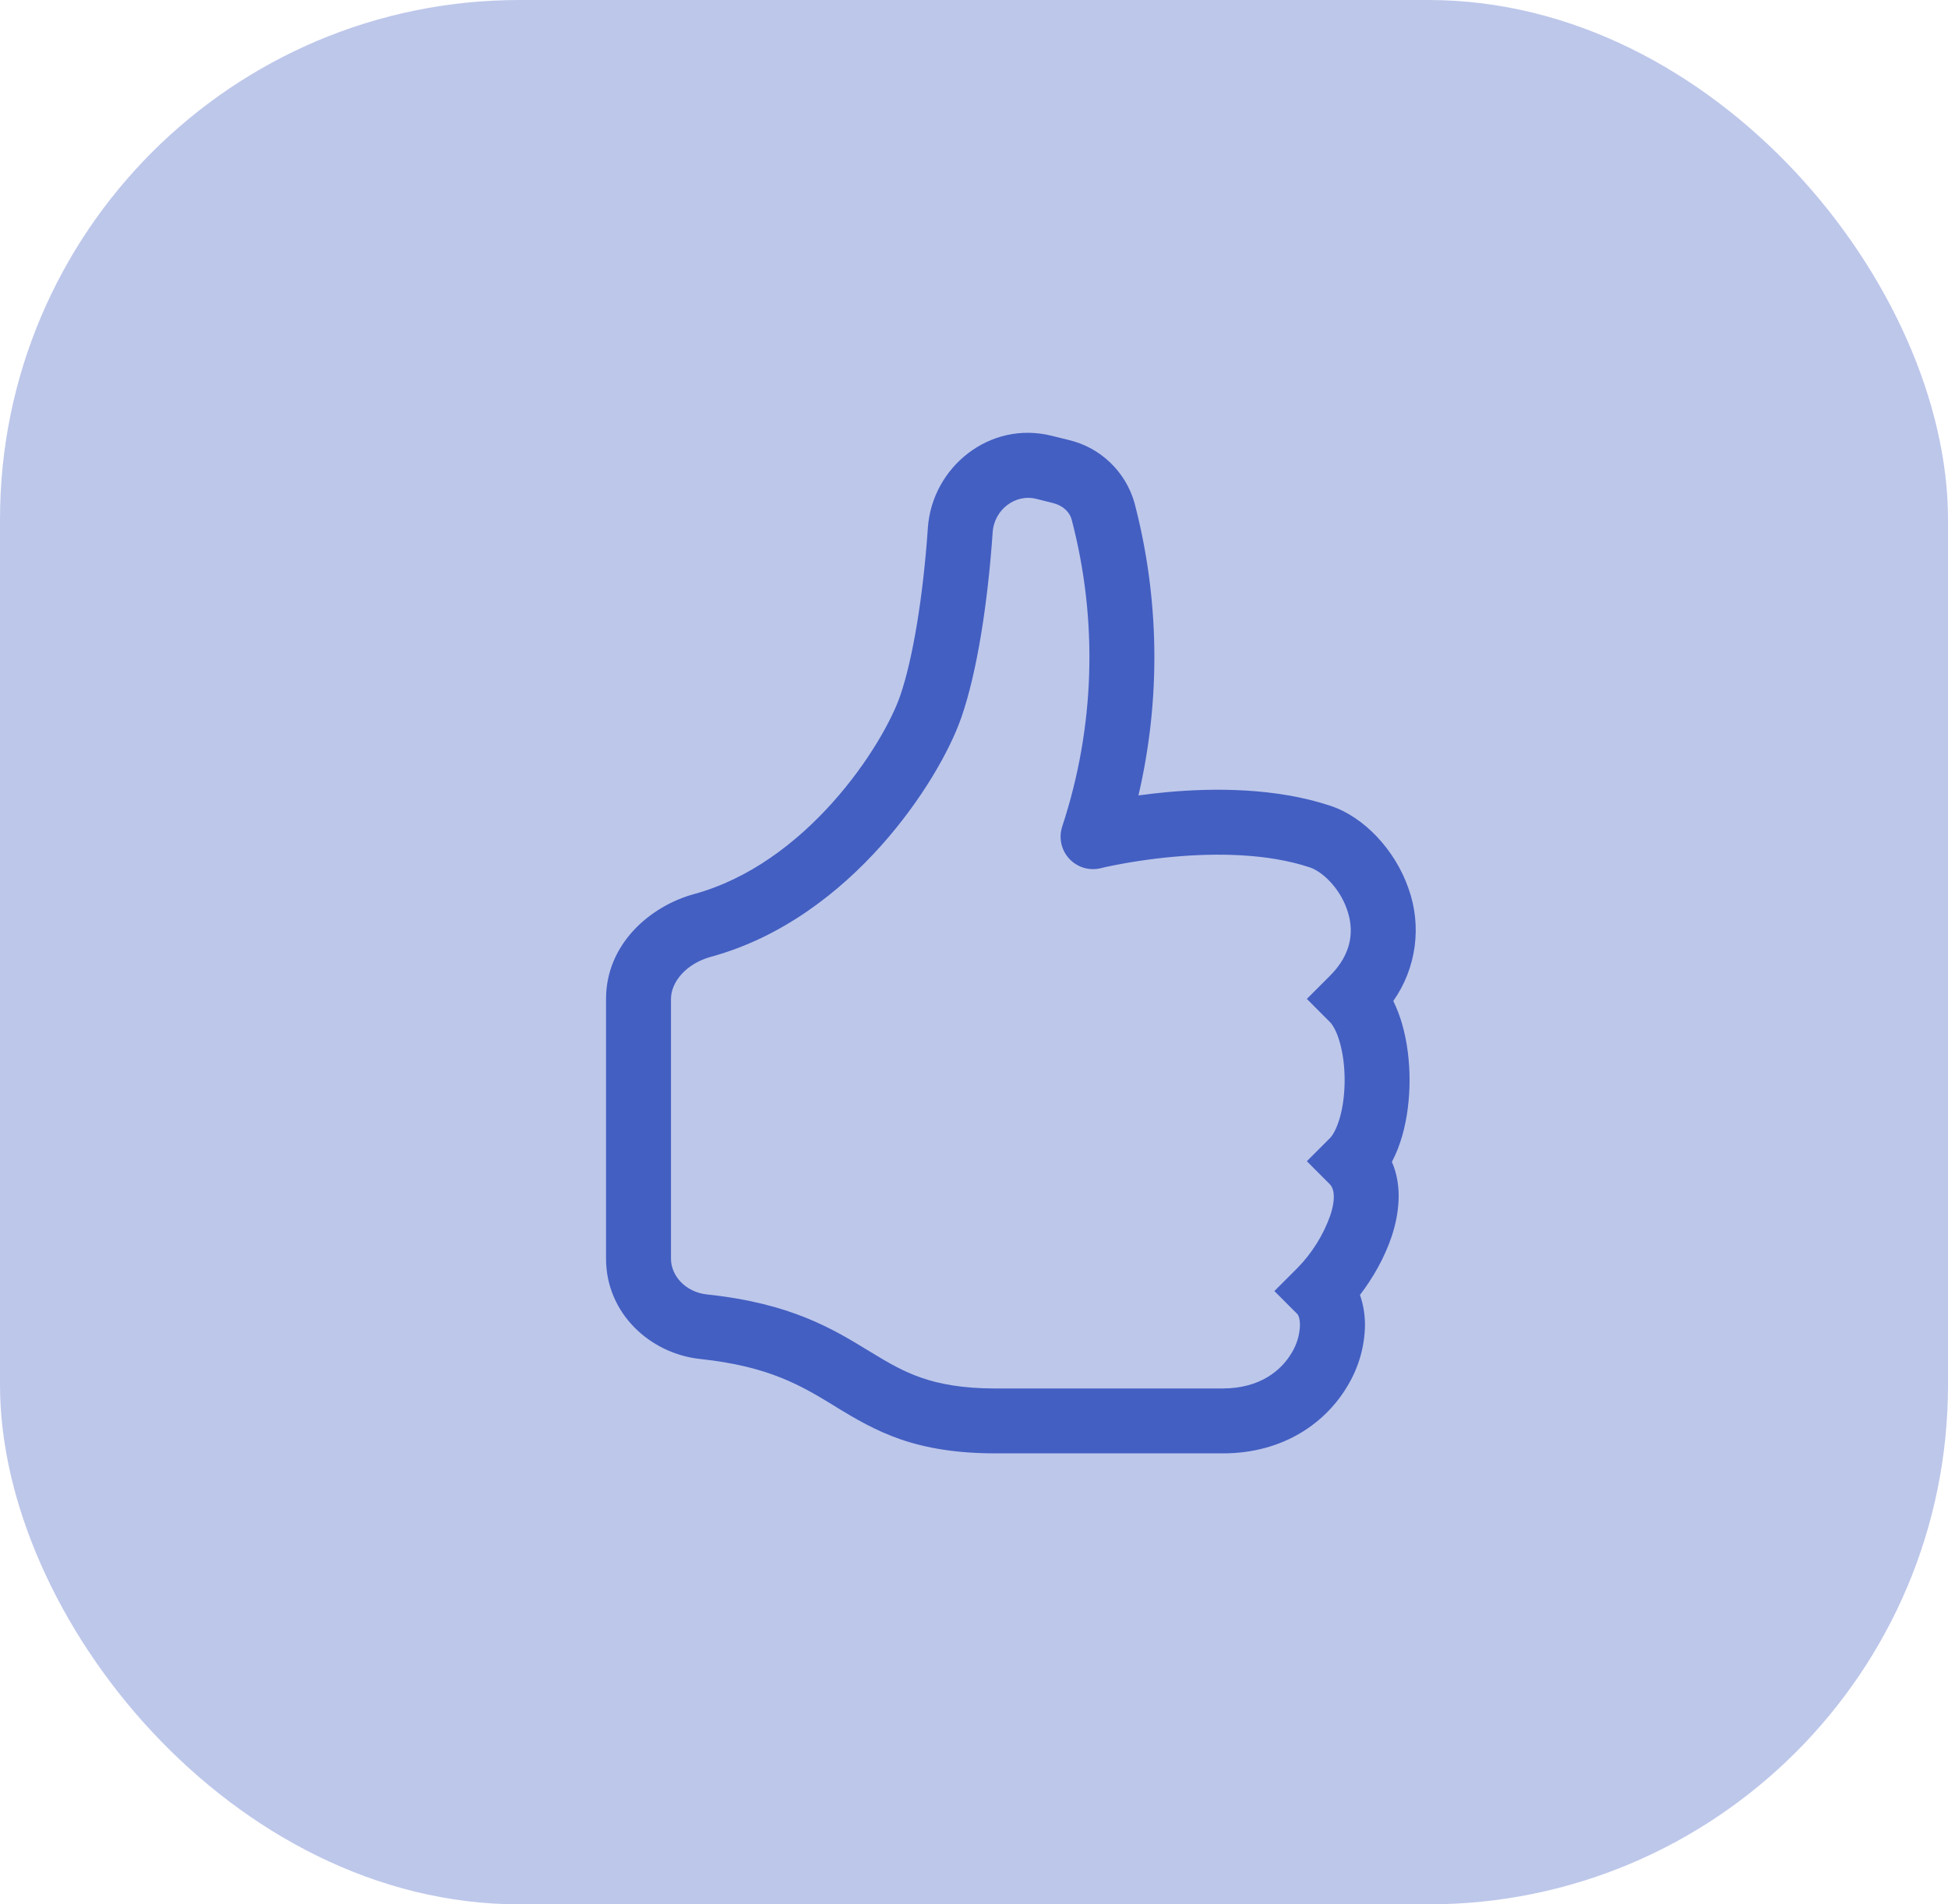 <svg width="45" height="44" viewBox="0 0 45 44" fill="none" xmlns="http://www.w3.org/2000/svg">
<rect opacity="0.35" width="45" height="44" rx="12" fill="#435FC2"/>
<g clip-path="url(#clip0)">
<path d="M24.296 10.069C22.862 9.71 21.53 10.795 21.434 12.199C21.326 13.775 21.089 15.223 20.792 16.084C20.605 16.624 20.073 17.604 19.232 18.543C18.396 19.477 17.309 20.309 16.035 20.657C15.027 20.932 14 21.805 14 23.08V29.081C14 30.349 15.023 31.277 16.172 31.399C17.777 31.57 18.518 32.022 19.274 32.483L19.346 32.529C19.754 32.776 20.213 33.05 20.801 33.255C21.396 33.459 22.093 33.58 23 33.58H28.25C29.655 33.58 30.648 32.864 31.151 31.984C31.394 31.569 31.525 31.097 31.532 30.616C31.532 30.388 31.497 30.148 31.416 29.92C31.718 29.526 31.986 29.053 32.148 28.569C32.313 28.073 32.407 27.425 32.154 26.845C32.258 26.65 32.334 26.442 32.393 26.241C32.508 25.835 32.562 25.389 32.562 24.955C32.562 24.523 32.508 24.078 32.393 23.671C32.34 23.484 32.271 23.302 32.186 23.128C32.449 22.754 32.618 22.323 32.679 21.87C32.74 21.418 32.691 20.957 32.537 20.527C32.228 19.639 31.514 18.877 30.737 18.619C29.466 18.196 28.032 18.205 26.963 18.302C26.741 18.323 26.519 18.348 26.299 18.378C26.819 16.149 26.787 13.827 26.206 11.614C26.104 11.259 25.91 10.938 25.643 10.684C25.377 10.429 25.047 10.251 24.688 10.166L24.296 10.069ZM28.25 32.081H23C22.235 32.081 21.706 31.978 21.29 31.835C20.869 31.69 20.531 31.494 20.126 31.246L20.066 31.21C19.233 30.701 18.269 30.113 16.331 29.908C15.832 29.854 15.5 29.473 15.5 29.083V23.08C15.5 22.699 15.839 22.265 16.43 22.105C18.073 21.655 19.395 20.611 20.351 19.543C21.303 18.478 21.947 17.331 22.208 16.576C22.573 15.526 22.819 13.924 22.931 12.301C22.968 11.758 23.471 11.41 23.931 11.524L24.325 11.623C24.564 11.683 24.712 11.838 24.756 12.005C25.369 14.339 25.294 16.801 24.539 19.093C24.496 19.221 24.489 19.357 24.517 19.488C24.545 19.62 24.608 19.741 24.699 19.84C24.791 19.939 24.907 20.011 25.035 20.05C25.164 20.088 25.301 20.091 25.431 20.059L25.436 20.058L25.457 20.053L25.544 20.032C26.057 19.923 26.576 19.844 27.098 19.797C28.093 19.706 29.284 19.715 30.263 20.043C30.526 20.13 30.938 20.492 31.118 21.017C31.279 21.48 31.248 22.023 30.719 22.55L30.189 23.08L30.719 23.611C30.784 23.675 30.877 23.823 30.95 24.084C31.022 24.334 31.062 24.639 31.062 24.955C31.062 25.273 31.022 25.576 30.95 25.828C30.875 26.089 30.784 26.236 30.719 26.3L30.189 26.83L30.719 27.361C30.79 27.431 30.883 27.627 30.727 28.093C30.564 28.545 30.305 28.957 29.969 29.3L29.439 29.83L29.969 30.361C29.978 30.369 30.03 30.436 30.03 30.616C30.024 30.836 29.961 31.051 29.849 31.24C29.602 31.672 29.095 32.08 28.25 32.08V32.081Z" fill="#435FC2"/>
</g>
<defs>
<clipPath id="clip0">
<rect width="24" height="24" fill="white" transform="translate(11 10)"/>
</clipPath>
</defs>
</svg>
